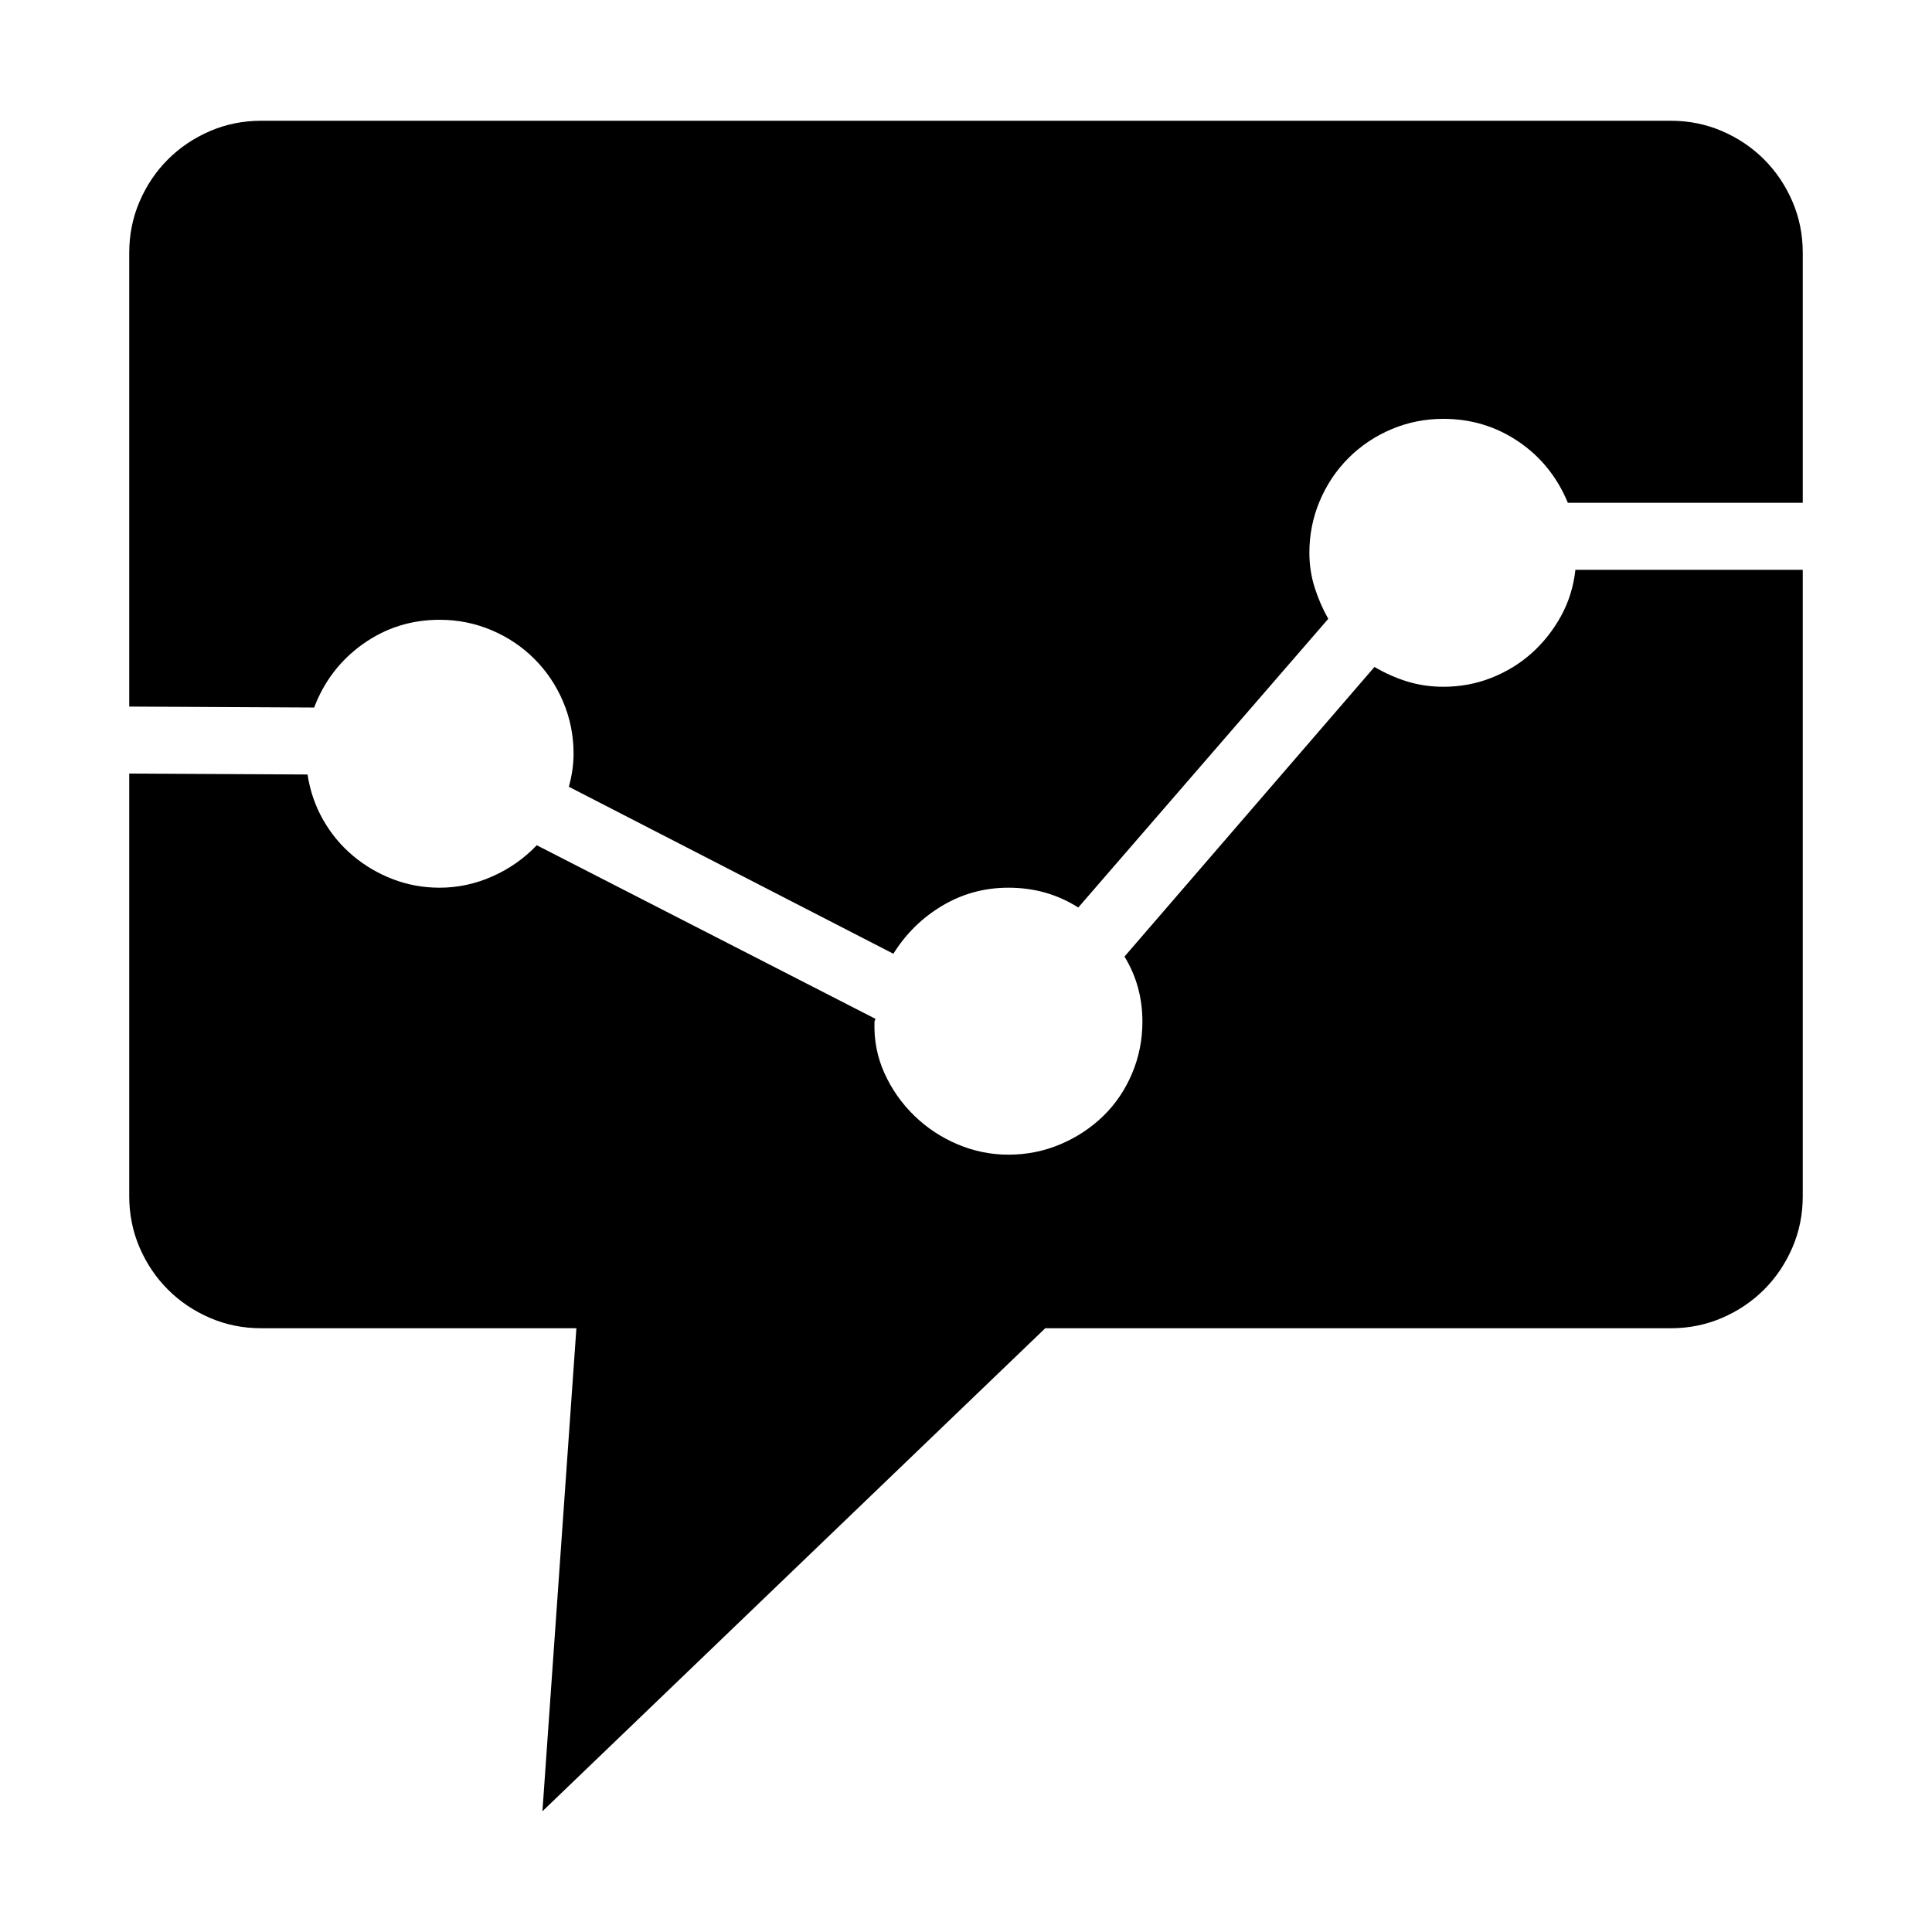 <svg xmlns="http://www.w3.org/2000/svg" viewBox="0 0 2048 2048"><path d="M1771 128q29 0 54.5 11t44.5 30q19 19 30 44.5t11 54.5v265h-249q-17-41-52.5-65t-79.5-24q-29 0-55 11t-45.5 30.5Q1410 505 1399 531t-11 55q0 19 5.5 36.5T1408 656l-265 306q-33-21-74-21-38 0-70 19t-52 51L603 834q5-18 5-35 0-29-11-55t-30.5-45.5Q547 679 521 668t-55-11q-45 0-81 25.5T333 750l-196-1V268q0-29 11-54.5t30-44.5q19-19 44.5-30t54.5-11h1494m-241 600q27 0 51-9.5t42.5-26q18.5-16.5 31-39T1670 604h241v664q0 29-11 54.5t-30 44.5q-19 19-44.5 30t-54.5 11h-663l-533 512 36-512H277q-29 0-54.5-11t-44.5-30q-19-19-30-44.5t-11-54.5V820l189 1q4 26 16.5 48t31.5 38q19 16 42.5 25t49.5 9q29 0 56-12t47-33l359 184q0 1-.5 1.5t-.5 1.5q-1 29 10.5 54.5t31.5 45q20 19.5 46 30.5t54 11q29 0 55-11t45.5-30q19.5-19 30.5-45t11-55q0-38-19-69l265-307q17 10 35 15.5t38 5.5z"/></svg>